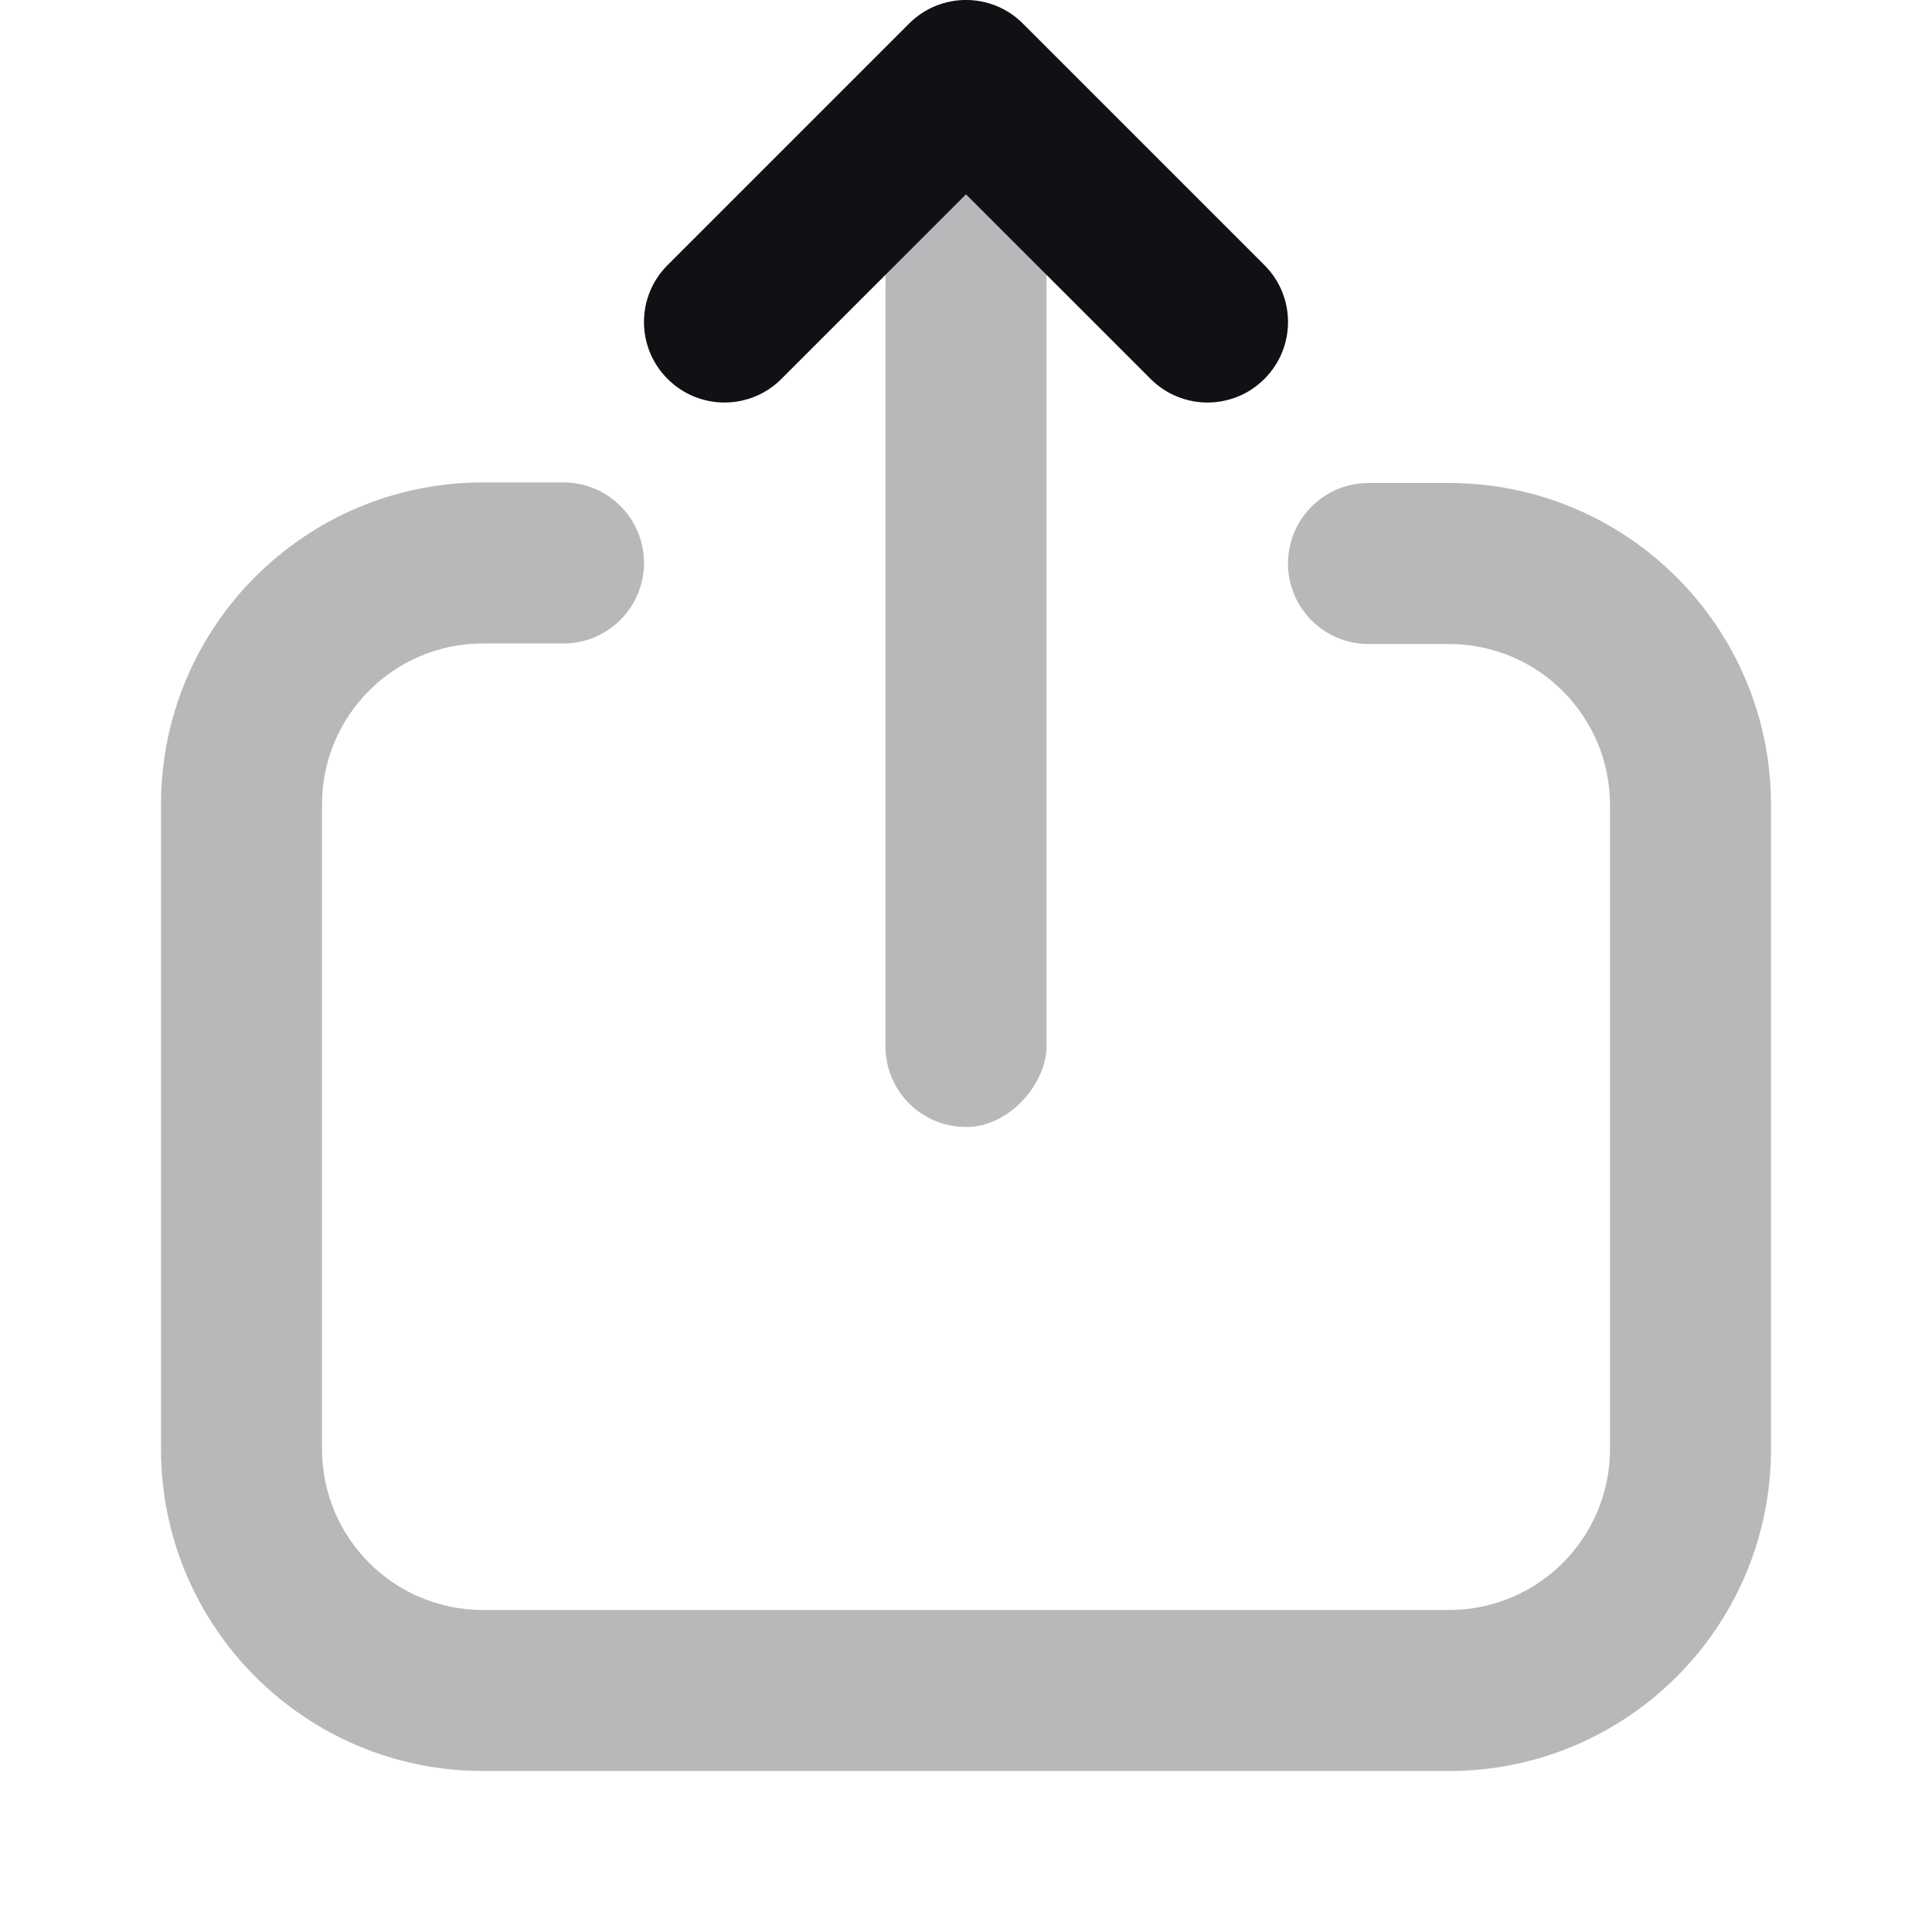<svg width="24" height="24" viewBox="0 0 24 24" fill="none" xmlns="http://www.w3.org/2000/svg">
<g id="Property 2=Export">
<path id="Path 103" opacity="0.3" d="M17 8C16.448 8 16 7.552 16 7C16 6.448 16.448 6 17 6H18C20.209 6 22 7.791 22 10V18C22 20.209 20.209 22 18 22H6C3.791 22 2 20.209 2 18L2 9.993C2 7.784 3.791 5.993 6 5.993H7C7.552 5.993 8 6.441 8 6.993C8 7.545 7.552 7.993 7 7.993H6C4.895 7.993 4 8.889 4 9.993V18C4 19.105 4.895 20 6 20H18C19.105 20 20 19.105 20 18V10C20 8.896 19.105 8 18 8H17Z" fill="#111014"/>
<rect id="Rectangle" opacity="0.3" width="2" height="12" rx="1" transform="matrix(-1 0 0 1 13 2)" fill="#111014"/>
<path id="Path 104" d="M12 2.414L14.293 4.707C14.683 5.098 15.317 5.098 15.707 4.707C16.098 4.317 16.098 3.683 15.707 3.293L12.707 0.293C12.317 -0.098 11.683 -0.098 11.293 0.293L8.293 3.293C7.902 3.683 7.902 4.317 8.293 4.707C8.683 5.098 9.317 5.098 9.707 4.707L12 2.414Z" fill="#111014"/>
</g>
</svg>
